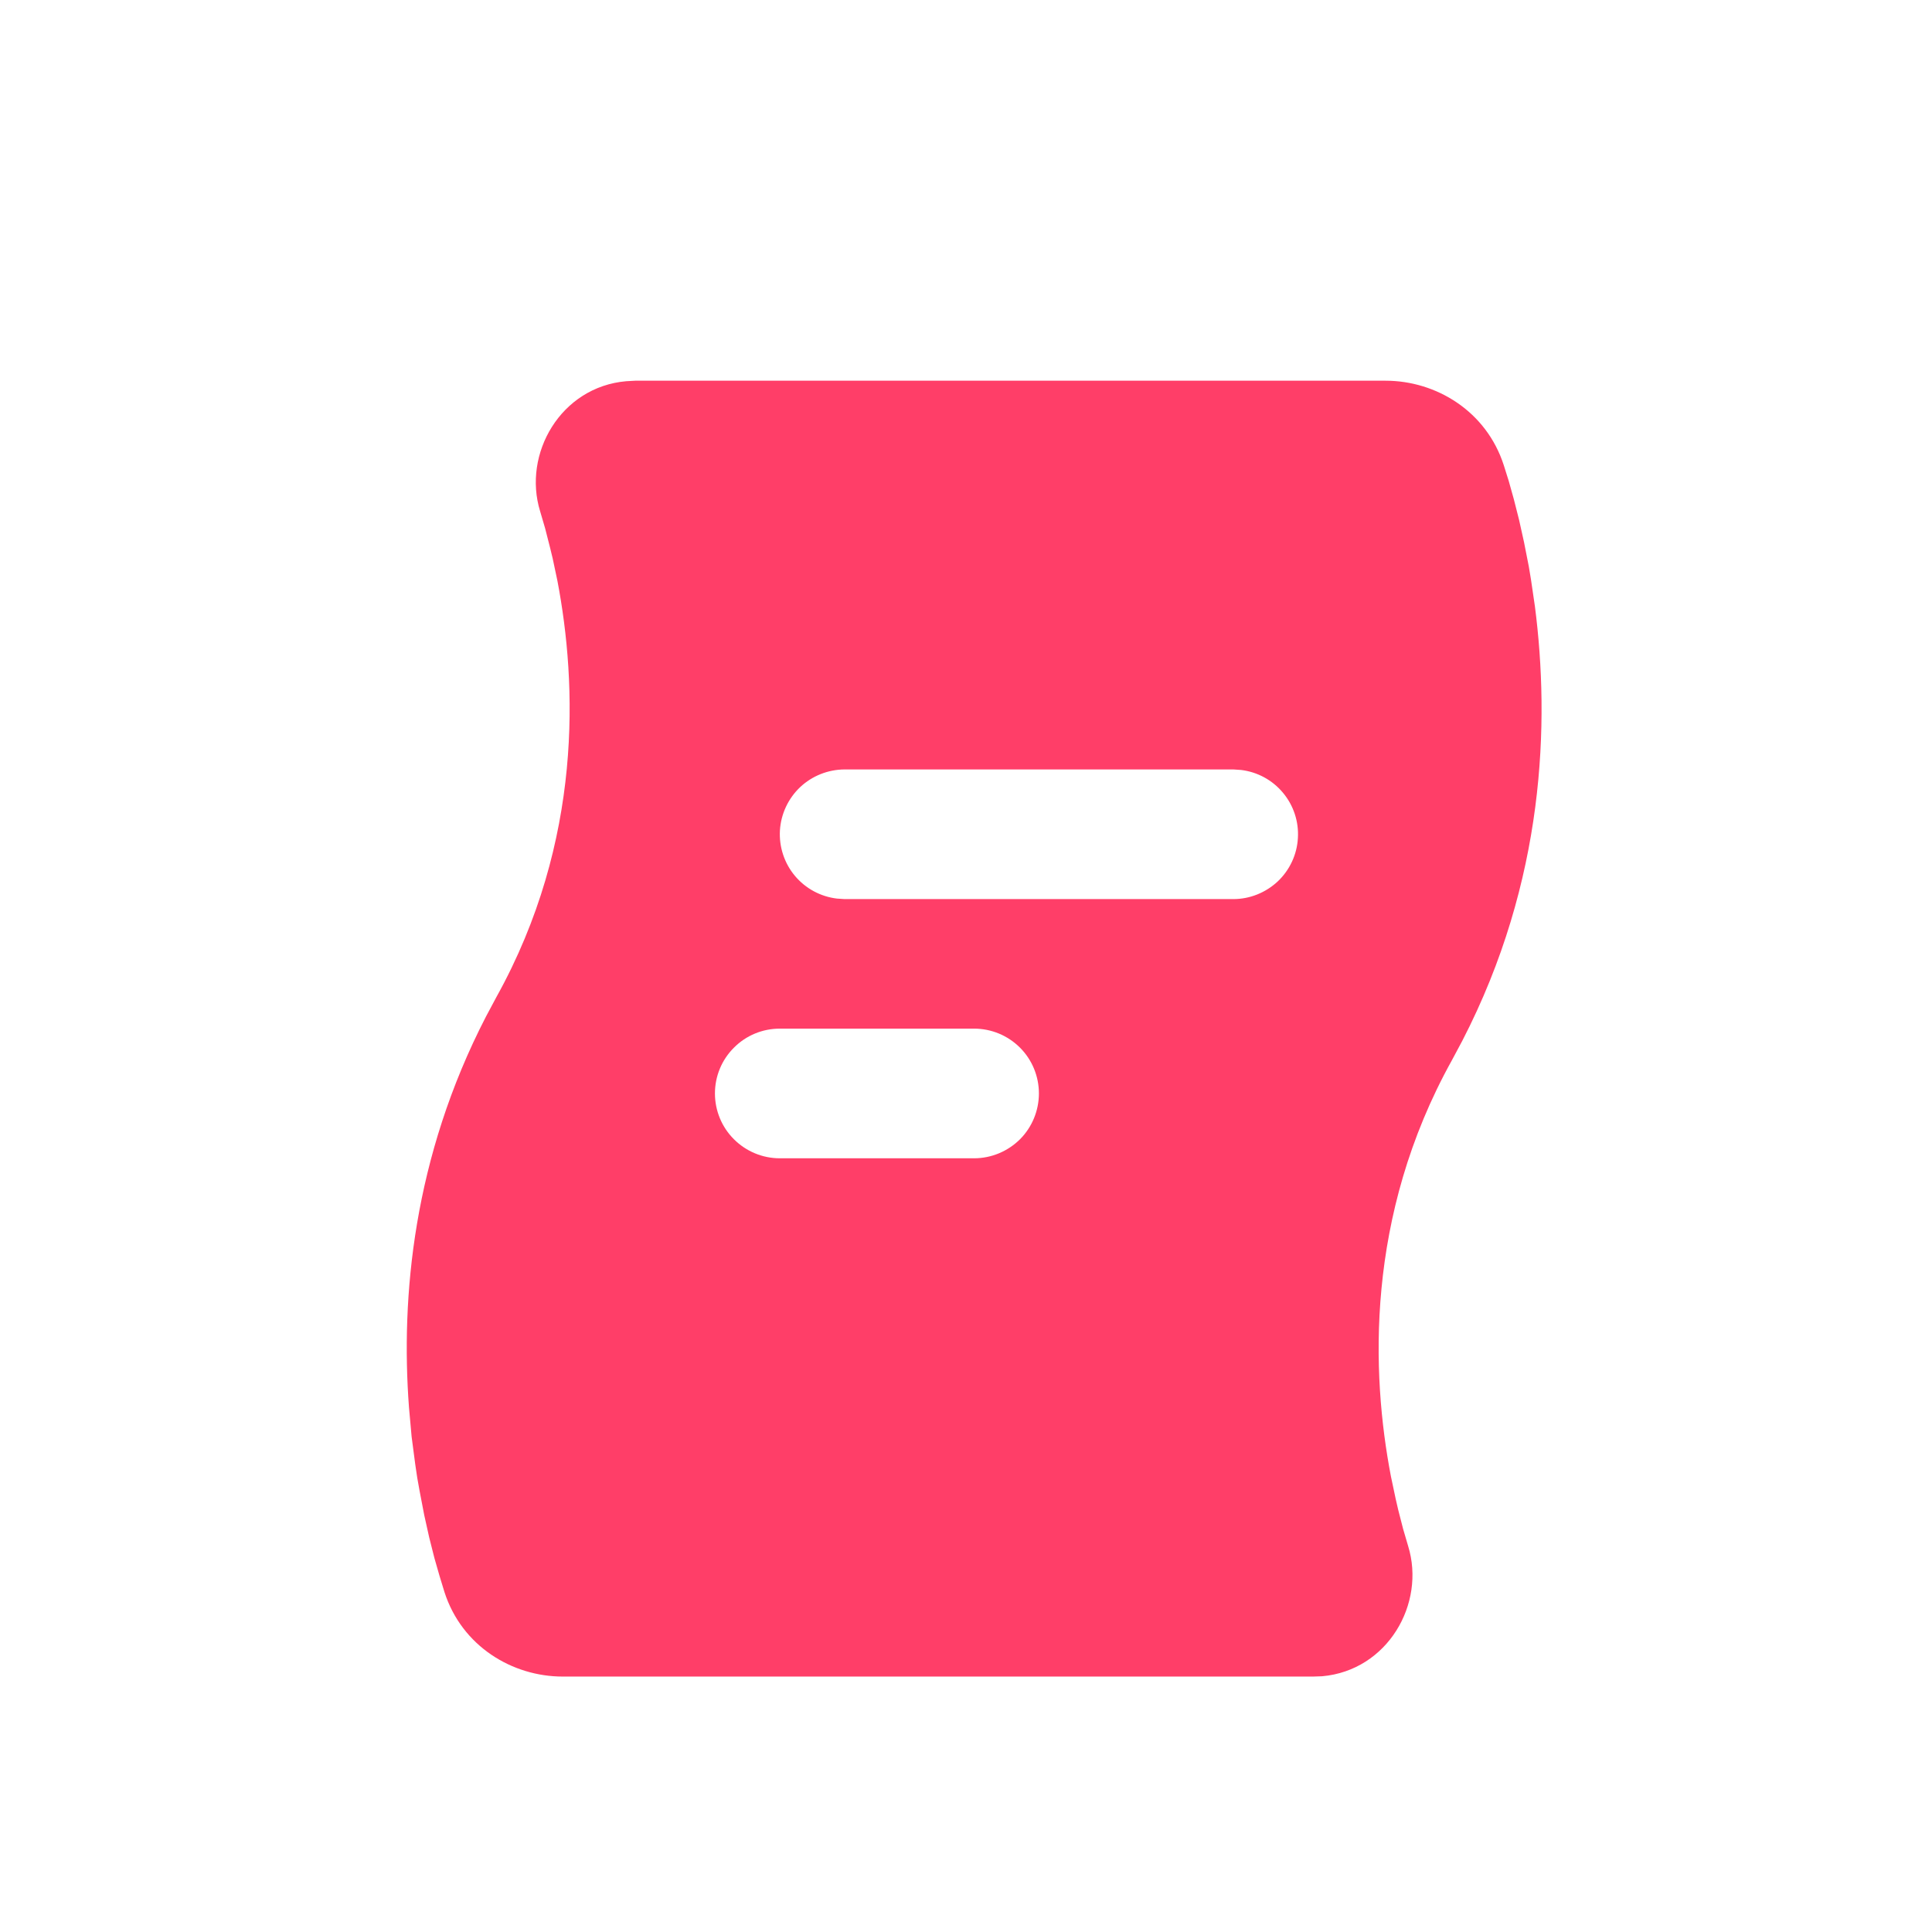 <svg width="19" height="19" viewBox="0 0 19 19" fill="none" xmlns="http://www.w3.org/2000/svg">
    <path fill-rule="evenodd" clip-rule="evenodd" d="M13.626 3.744C14.124 3.744 14.618 4.044 14.789 4.576L14.838 4.732L14.888 4.911L14.939 5.112L14.988 5.333L15.035 5.572L15.056 5.698L15.095 5.964C15.242 7.105 15.195 8.66 14.38 10.237L14.279 10.426C13.424 11.965 13.486 13.514 13.679 14.52L13.726 14.742L13.75 14.846L13.799 15.037L13.848 15.204C14.023 15.771 13.646 16.428 13.002 16.485L12.913 16.488H5.534C5.037 16.488 4.542 16.189 4.371 15.657L4.323 15.5L4.272 15.322L4.221 15.12L4.172 14.9L4.126 14.66C4.11 14.577 4.096 14.492 4.084 14.403L4.048 14.129L4.022 13.84C3.941 12.754 4.063 11.384 4.78 9.996L4.881 9.807C5.736 8.268 5.674 6.719 5.482 5.713L5.435 5.491L5.41 5.388L5.361 5.196L5.312 5.029C5.137 4.462 5.515 3.805 6.158 3.749L6.247 3.744H13.626ZM9.58 10.116H7.668C7.499 10.116 7.337 10.183 7.218 10.303C7.098 10.422 7.031 10.584 7.031 10.753C7.031 10.922 7.098 11.085 7.218 11.204C7.337 11.323 7.499 11.391 7.668 11.391H9.58C9.749 11.391 9.911 11.323 10.031 11.204C10.15 11.085 10.217 10.922 10.217 10.753C10.217 10.584 10.15 10.422 10.031 10.303C9.911 10.183 9.749 10.116 9.58 10.116ZM12.129 7.567H8.306C8.143 7.568 7.987 7.63 7.869 7.741C7.751 7.853 7.68 8.005 7.67 8.167C7.661 8.329 7.713 8.489 7.818 8.614C7.922 8.738 8.07 8.818 8.231 8.837L8.306 8.842H12.129C12.291 8.842 12.447 8.779 12.566 8.668C12.684 8.556 12.755 8.404 12.764 8.242C12.774 8.08 12.721 7.92 12.617 7.796C12.513 7.671 12.365 7.591 12.204 7.572L12.129 7.567Z" fill="#FF3E68"/>
</svg>
